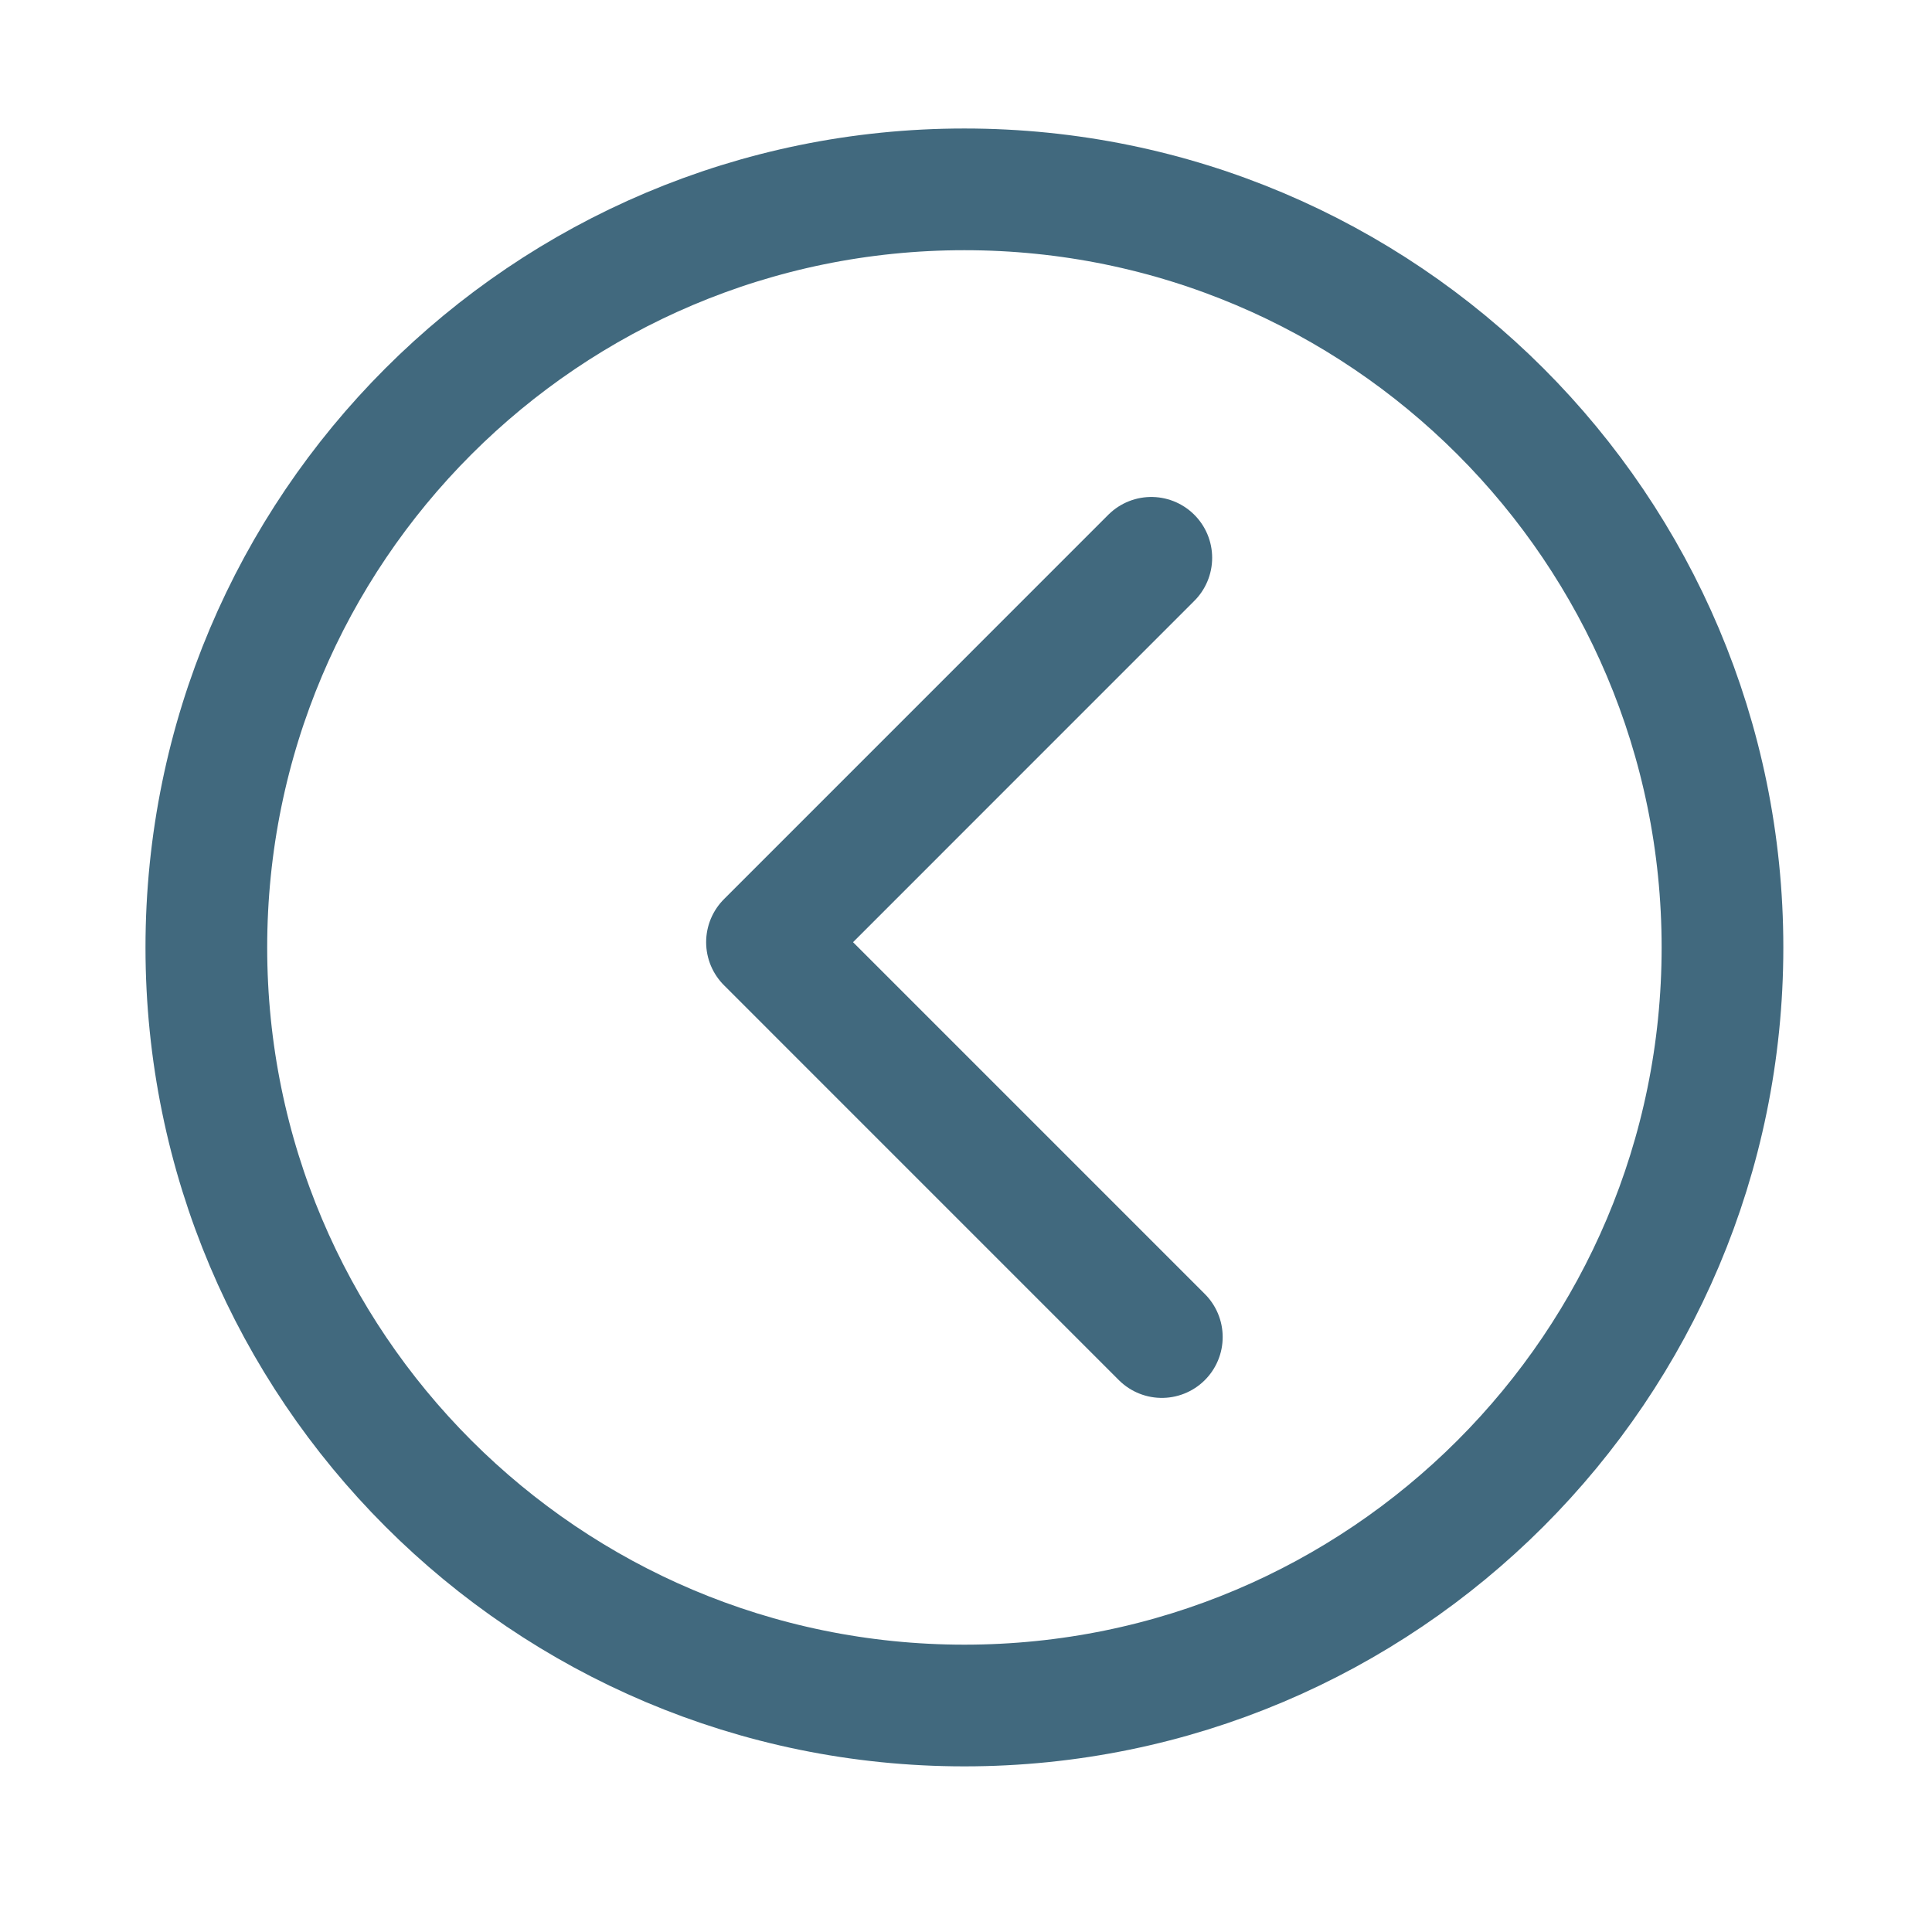 <?xml version="1.0" encoding="utf-8"?>
<!-- Generator: Adobe Illustrator 15.0.0, SVG Export Plug-In . SVG Version: 6.00 Build 0)  -->
<!DOCTYPE svg PUBLIC "-//W3C//DTD SVG 1.1//EN" "http://www.w3.org/Graphics/SVG/1.1/DTD/svg11.dtd">
<svg version="1.1" id="Layer_1" xmlns="http://www.w3.org/2000/svg" xmlns:xlink="http://www.w3.org/1999/xlink" x="0px" y="0px"
	 width="127px" height="127px" viewBox="0 0 127 127" enable-background="new 0 0 127 127" xml:space="preserve">
<path fill="none" stroke="#41697E" stroke-width="8" stroke-miterlimit="10" d="M13.564,62.281
	c0-27.522,22.308-49.834,49.831-49.834s49.832,22.312,49.832,49.834c0,27.52-22.309,49.831-49.832,49.831S13.564,89.8,13.564,62.281
	z"/>
<polyline fill="none" stroke="#41697E" stroke-width="8" stroke-linecap="round" stroke-linejoin="round" stroke-miterlimit="10" points="
	75.681,36.668 50.418,61.935 76.373,87.891 "/>
</svg>
